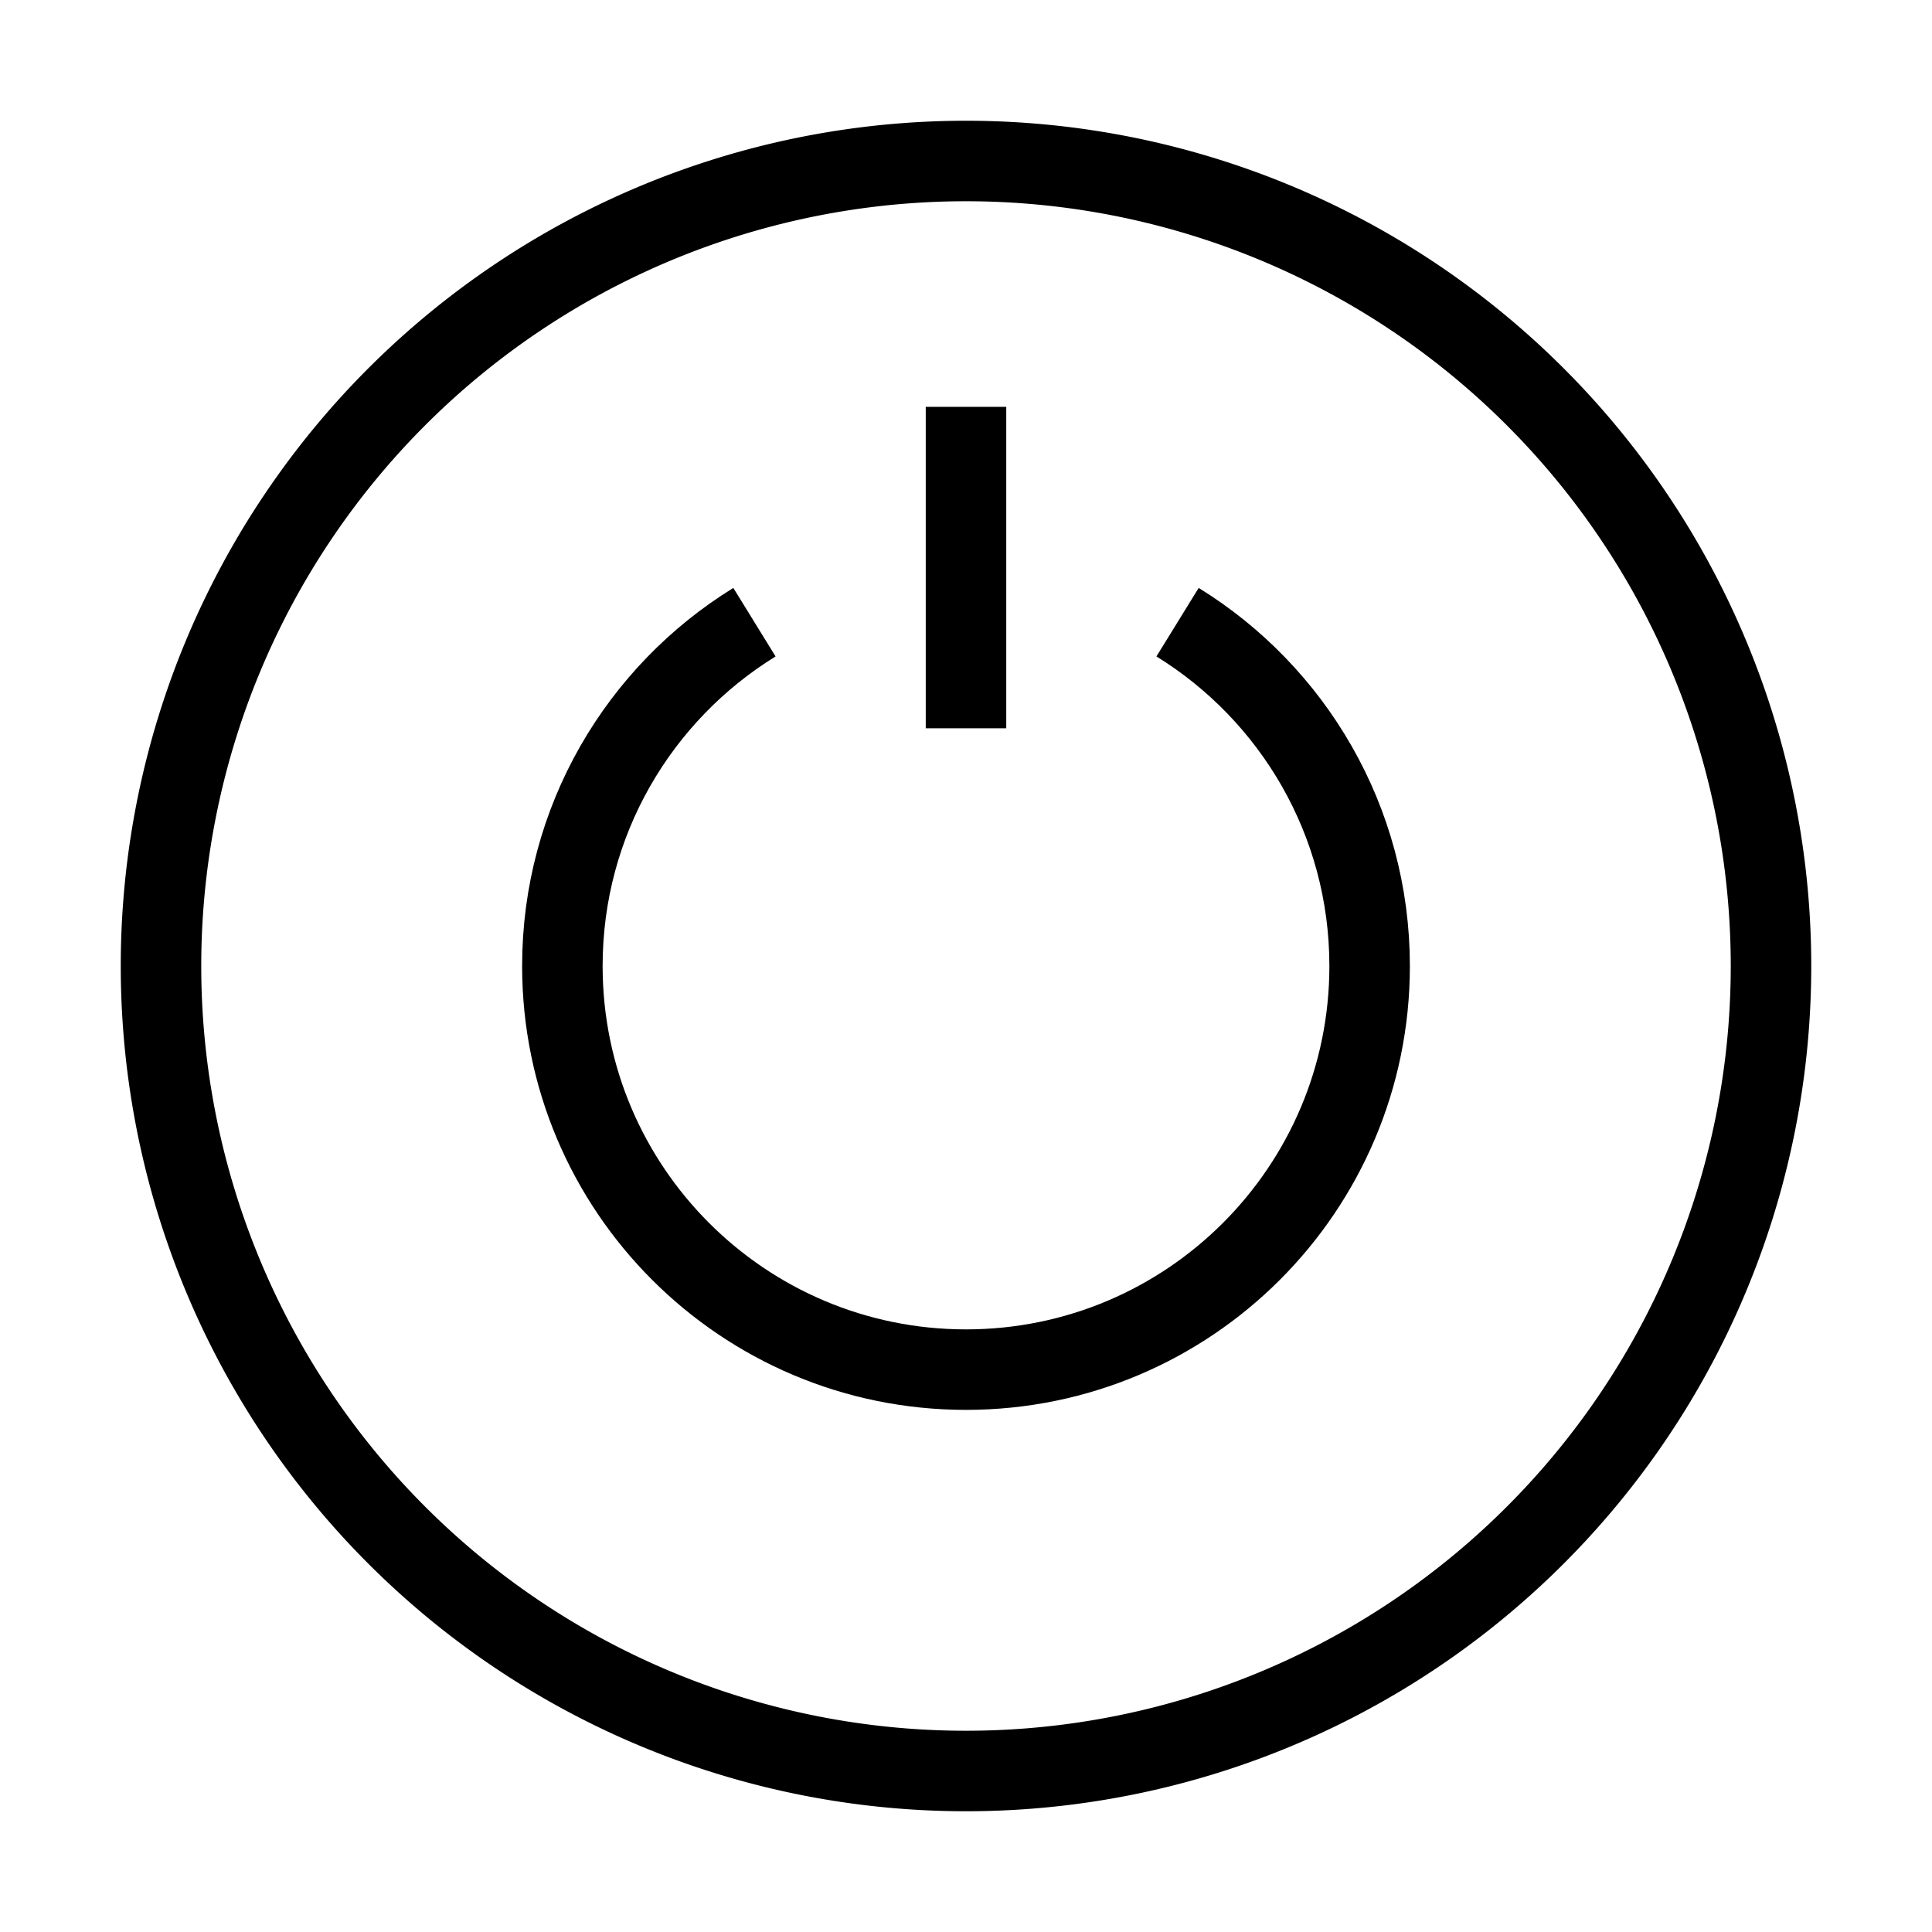<svg xmlns="http://www.w3.org/2000/svg" fill="none" viewBox="0 0 24 24" id="Button-Power-Circle-1--Streamline-Sharp">
  <desc>
    Button Power Circle 1 Streamline Icon: https://streamlinehq.com
  </desc>
  <g id="button-power-circle-1--power-button-on-off">
    <path id="Ellipse 313" stroke="#000000" d="M2 12a10 10 0 1 0 20 0 10 10 0 1 0 -20 0" stroke-width="1"></path>
    <path id="Ellipse 314" stroke="#000000" d="M14.628 7.729c1.432 0.883 2.386 2.466 2.386 4.271 0 2.769 -2.245 5.014 -5.014 5.014 -2.769 0 -5.014 -2.245 -5.014 -5.014 0 -1.806 0.954 -3.388 2.386 -4.271" stroke-width="1"></path>
    <path id="Vector 2884" stroke="#000000" d="M12 5.054v3.993" stroke-width="1"></path>
  </g>
</svg>